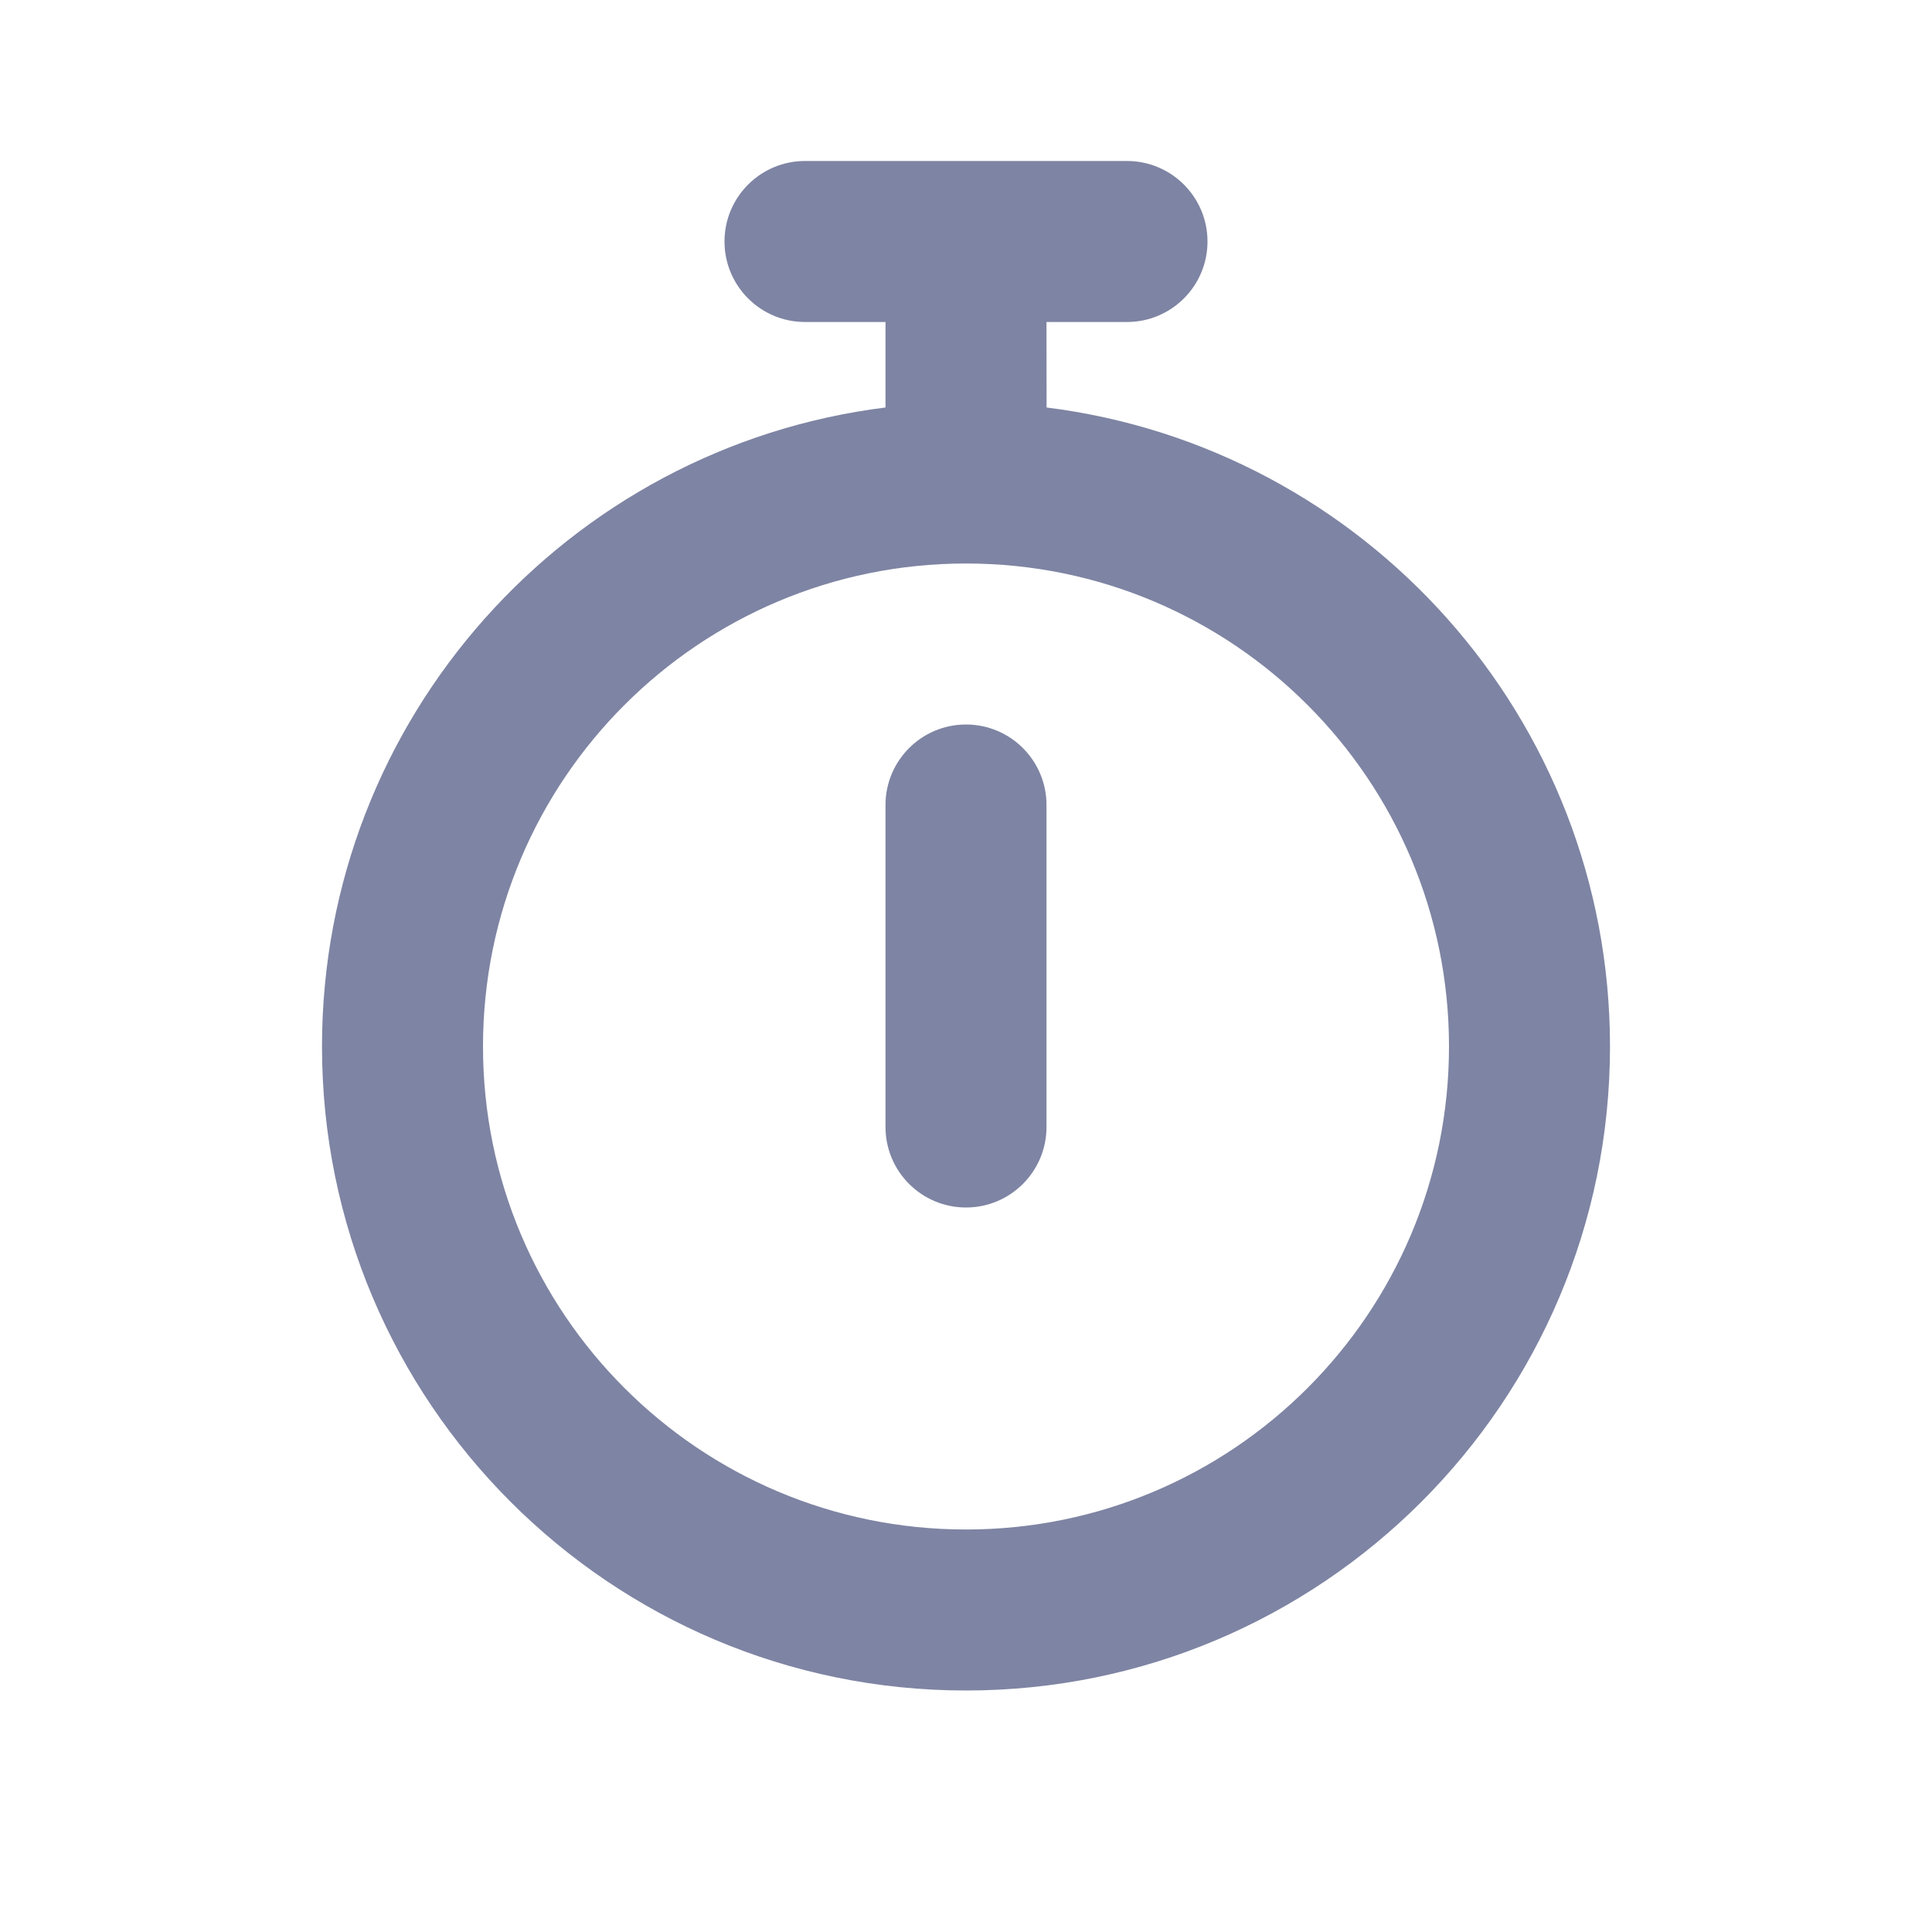 <svg width="24" height="24" viewBox="0 0 24 24" fill="none" xmlns="http://www.w3.org/2000/svg">
<path fill-rule="evenodd" clip-rule="evenodd" d="M10 4C9.448 4 9 3.552 9 3C9 2.448 9.448 2 10 2H14C14.552 2 15 2.448 15 3C15 3.552 14.552 4 14 4H13L13.001 5.062C16.947 5.555 20 8.921 20 13C20 17.418 16.418 21 12 21C7.582 21 4 17.418 4 13C4 8.92 7.054 5.554 11 5.062L11 4H10ZM12 7C8.686 7 6 9.686 6 13C6 16.314 8.686 19 12 19C15.314 19 18 16.314 18 13C18 9.686 15.314 7 12 7ZM12 9C12.552 9 13 9.448 13 10V14C13 14.552 12.552 15 12 15C11.448 15 11 14.552 11 14V10C11 9.448 11.448 9 12 9Z" fill="#7E84A3"/>
</svg>

